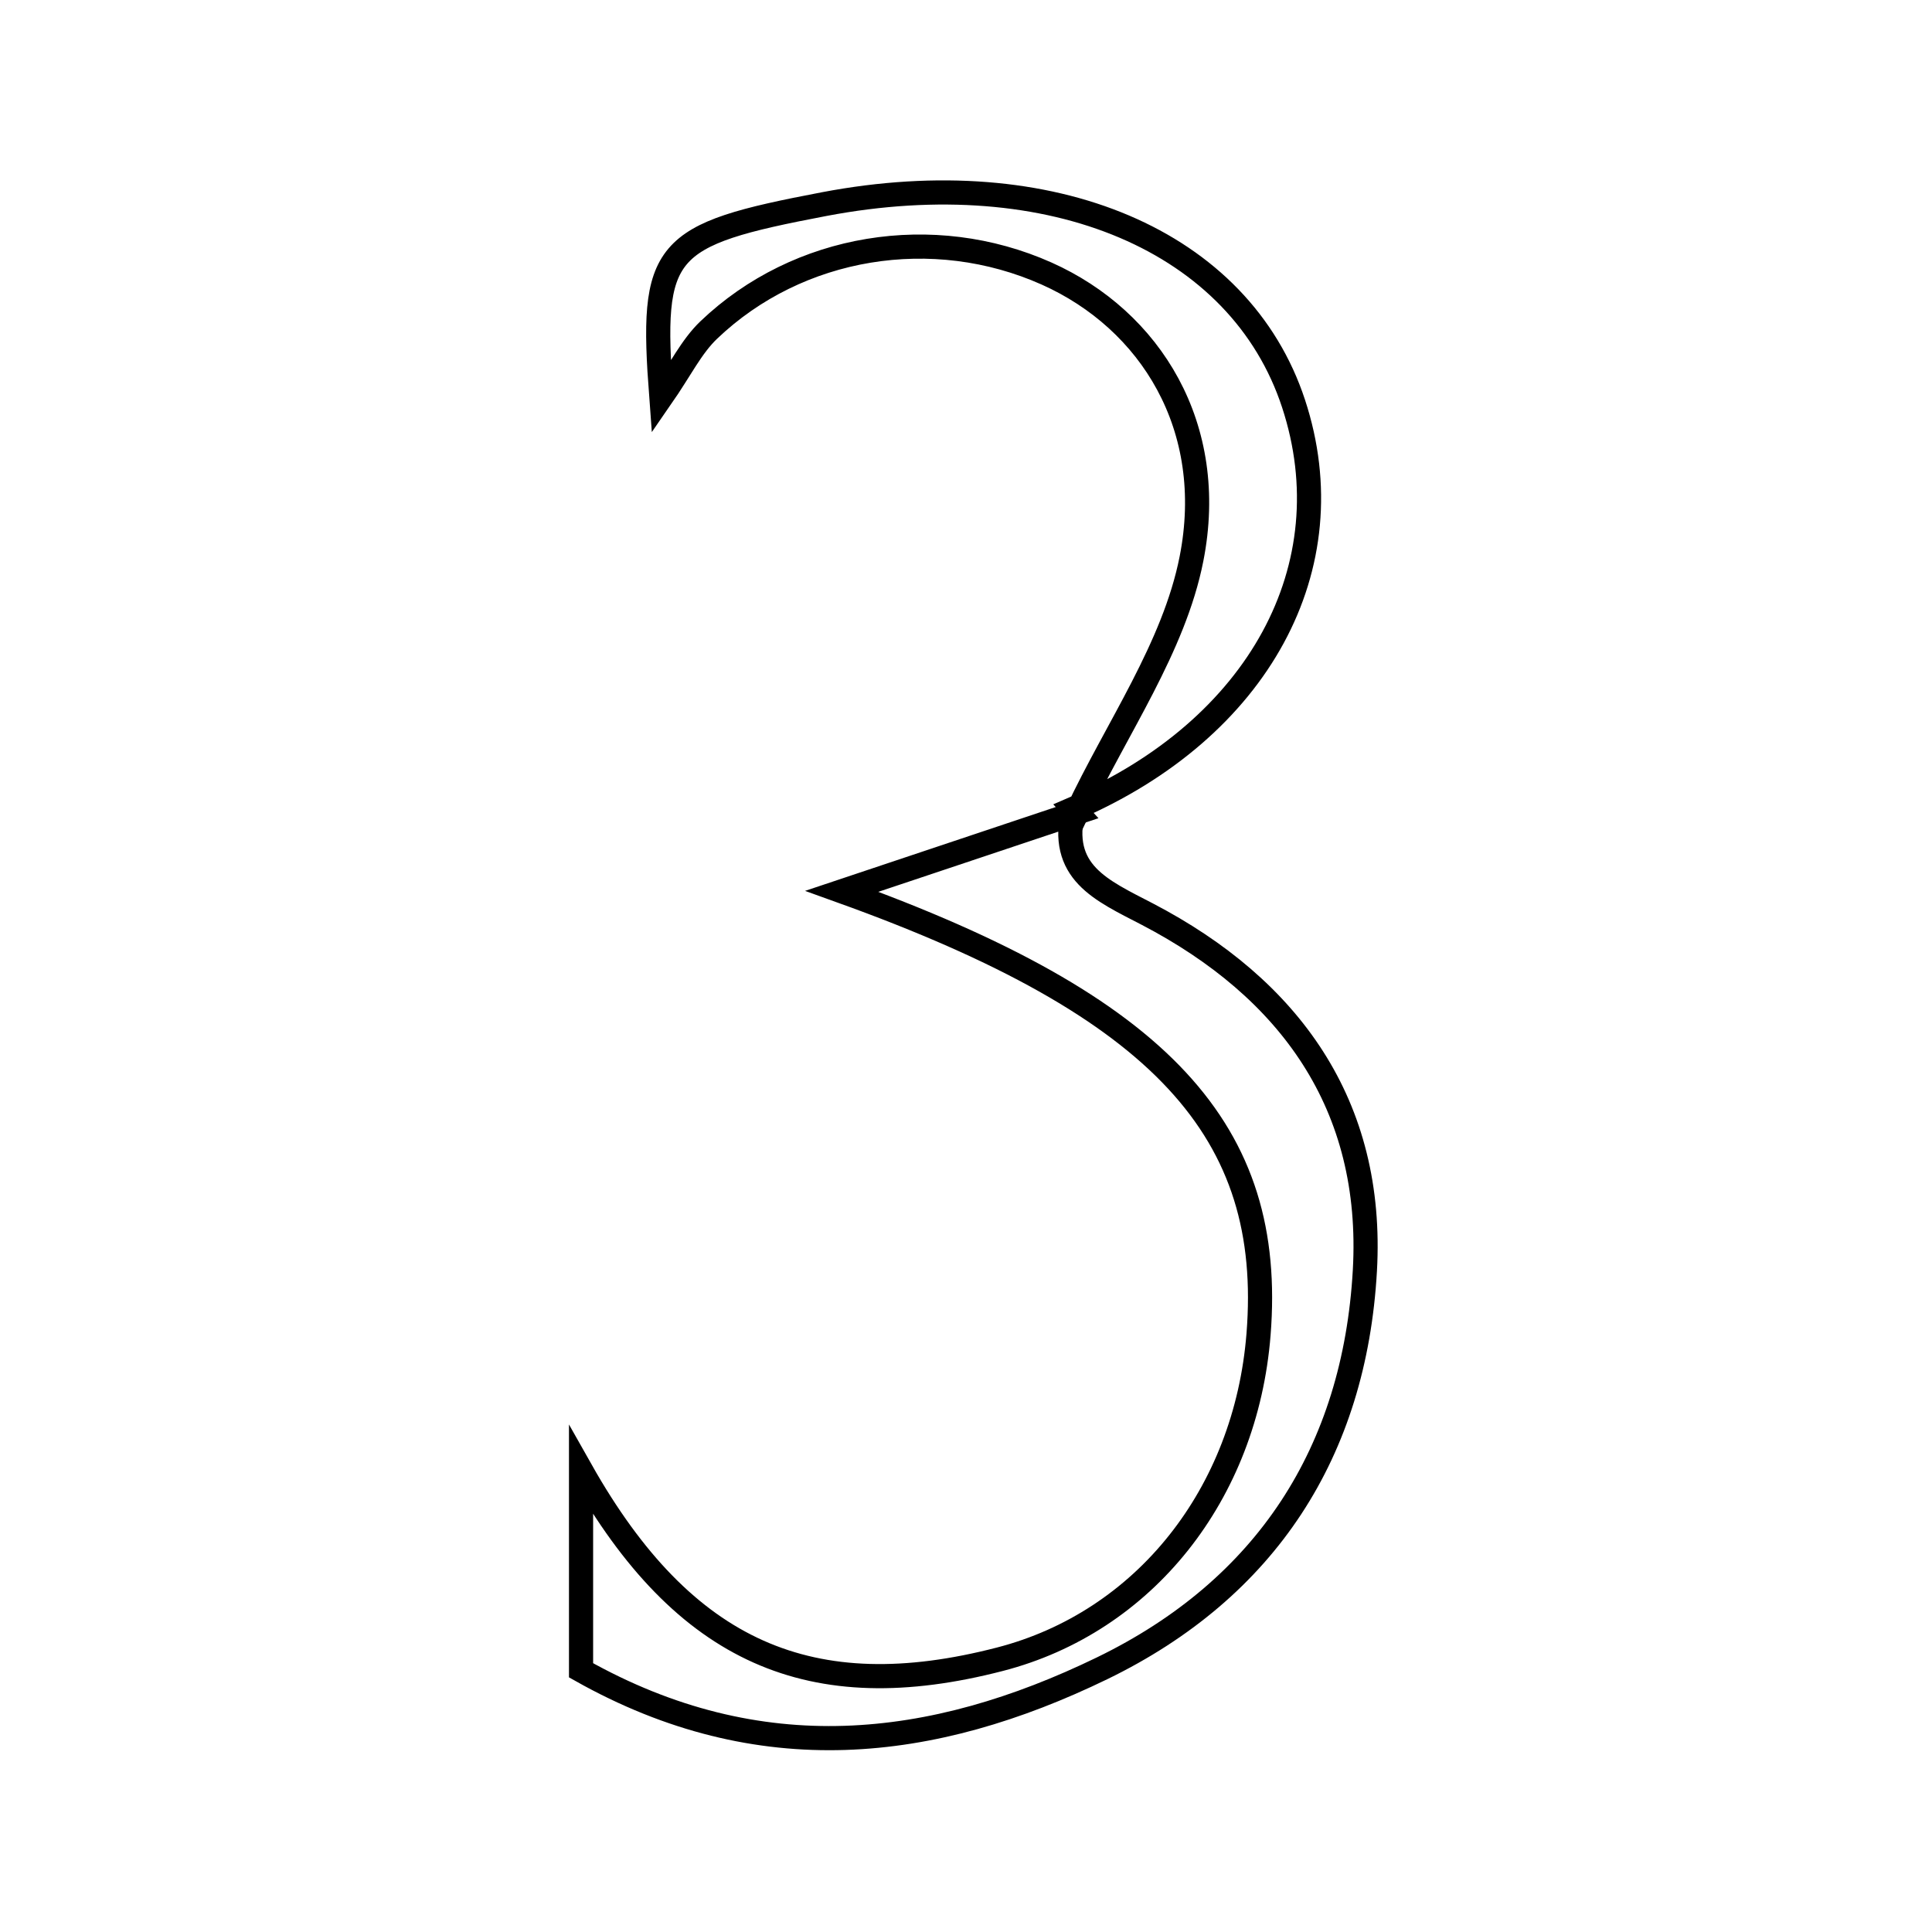 <svg xmlns="http://www.w3.org/2000/svg" viewBox="0.0 0.0 24.0 24.0" height="200px" width="200px"><path fill="none" stroke="black" stroke-width=".3" stroke-opacity="1.0"  filling="0" d="M10.241 2.535 C13.069 1.998 15.405 2.992 16.069 5.014 C16.734 7.038 15.638 9.055 13.335 10.047 L13.378 10.095 C13.87 9.047 14.584 8.044 14.801 6.942 C15.124 5.306 14.295 3.976 13.001 3.398 C11.593 2.77 9.917 3.038 8.805 4.099 C8.589 4.305 8.452 4.592 8.215 4.934 C8.076 3.082 8.223 2.919 10.241 2.535"></path>
<path fill="none" stroke="black" stroke-width=".3" stroke-opacity="1.0"  filling="0" d="M13.335 10.047 C13.145 10.835 13.676 11.056 14.253 11.356 C16.025 12.28 17.071 13.728 16.955 15.784 C16.828 18.034 15.729 19.735 13.689 20.725 C11.582 21.747 9.437 21.998 7.218 20.749 C7.218 19.947 7.218 19.177 7.218 18.266 C8.5 20.536 10.082 21.217 12.42 20.612 C14.214 20.149 15.476 18.563 15.634 16.576 C15.834 14.065 14.455 12.51 10.458 11.072 C11.653 10.672 12.516 10.384 13.379 10.095 L13.335 10.047"></path></svg>